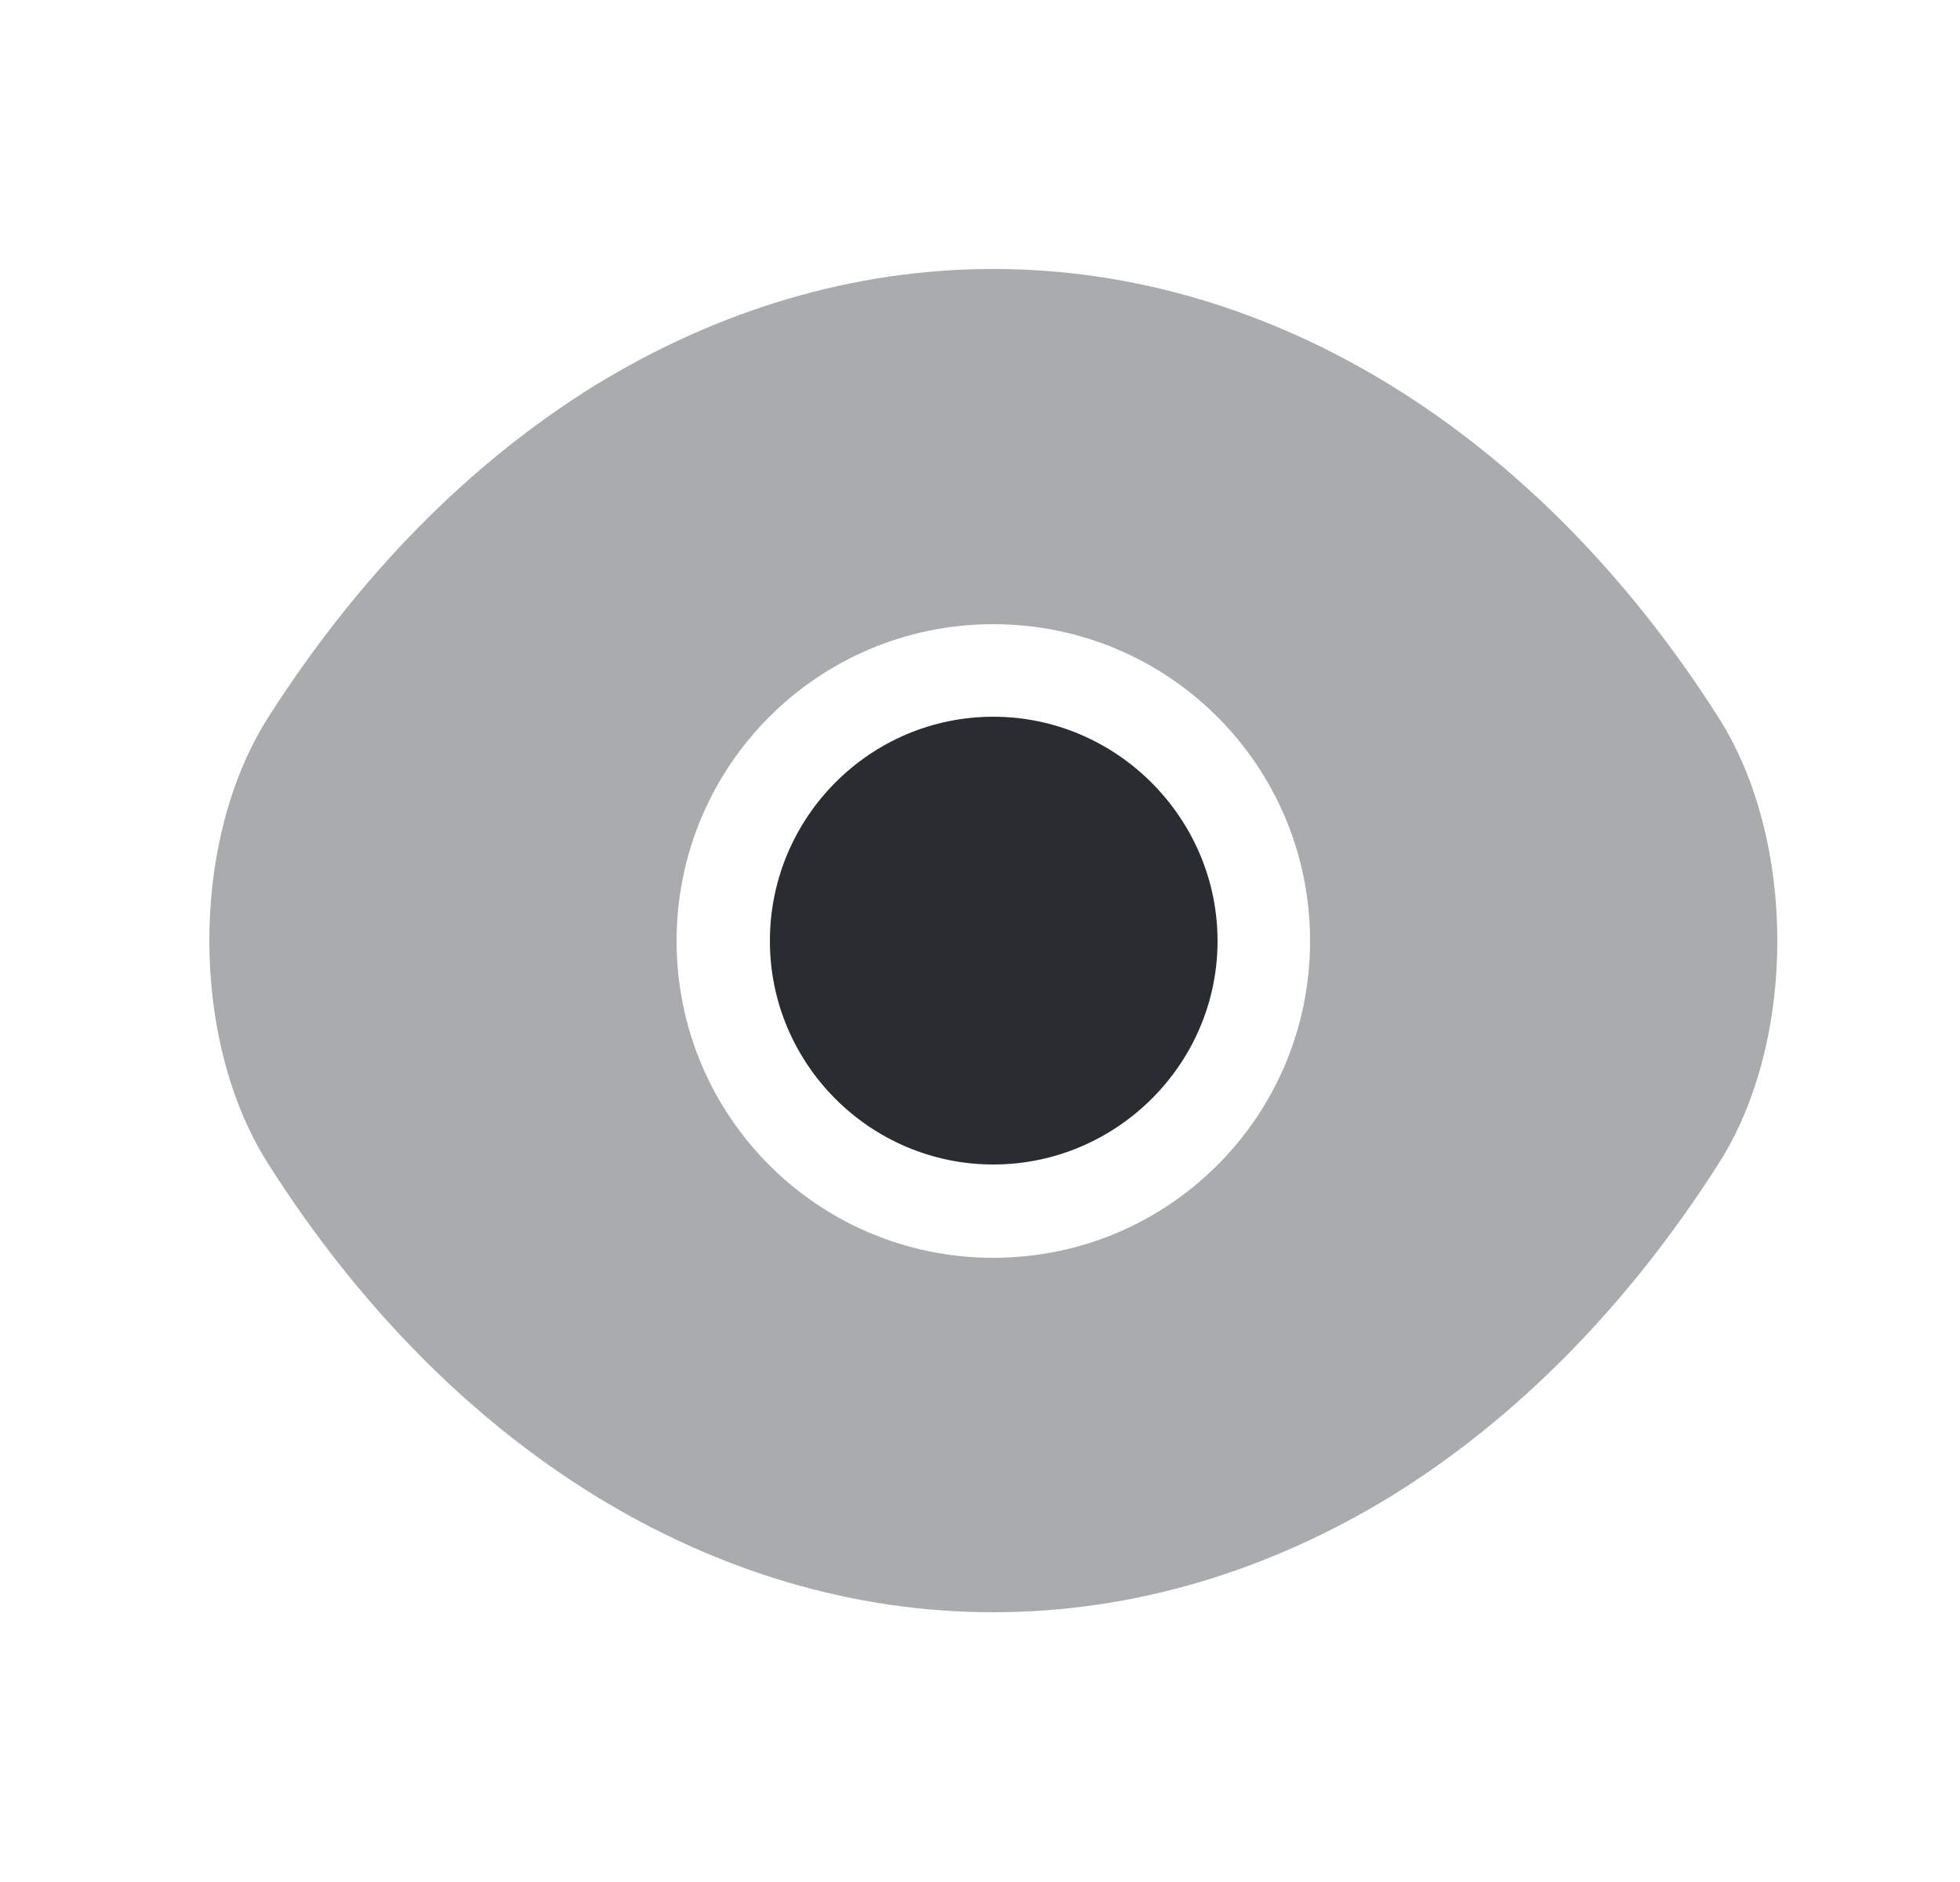<svg width="25" height="24" viewBox="0 0 25 24" fill="none" xmlns="http://www.w3.org/2000/svg">
<path opacity="0.4" d="M21.92 9.15C19.61 5.52 16.23 3.43 12.67 3.43C10.89 3.43 9.16 3.95 7.58 4.92C6 5.9 4.58 7.33 3.42 9.15C2.42 10.72 2.42 13.27 3.42 14.84C5.73 18.48 9.11 20.56 12.67 20.56C14.45 20.56 16.18 20.04 17.76 19.07C19.34 18.09 20.76 16.66 21.92 14.84C22.92 13.28 22.92 10.72 21.92 9.15ZM12.67 16.04C10.43 16.04 8.63 14.23 8.63 12C8.63 9.77 10.43 7.96 12.67 7.96C14.91 7.96 16.71 9.77 16.71 12C16.71 14.23 14.91 16.04 12.67 16.04Z" fill="#292D32"/>
<path d="M12.67 9.14C11.1 9.14 9.82 10.42 9.82 12C9.82 13.57 11.1 14.85 12.67 14.85C14.24 14.85 15.53 13.57 15.53 12C15.53 10.43 14.24 9.14 12.67 9.14Z" fill="#292D32"/>
</svg>
